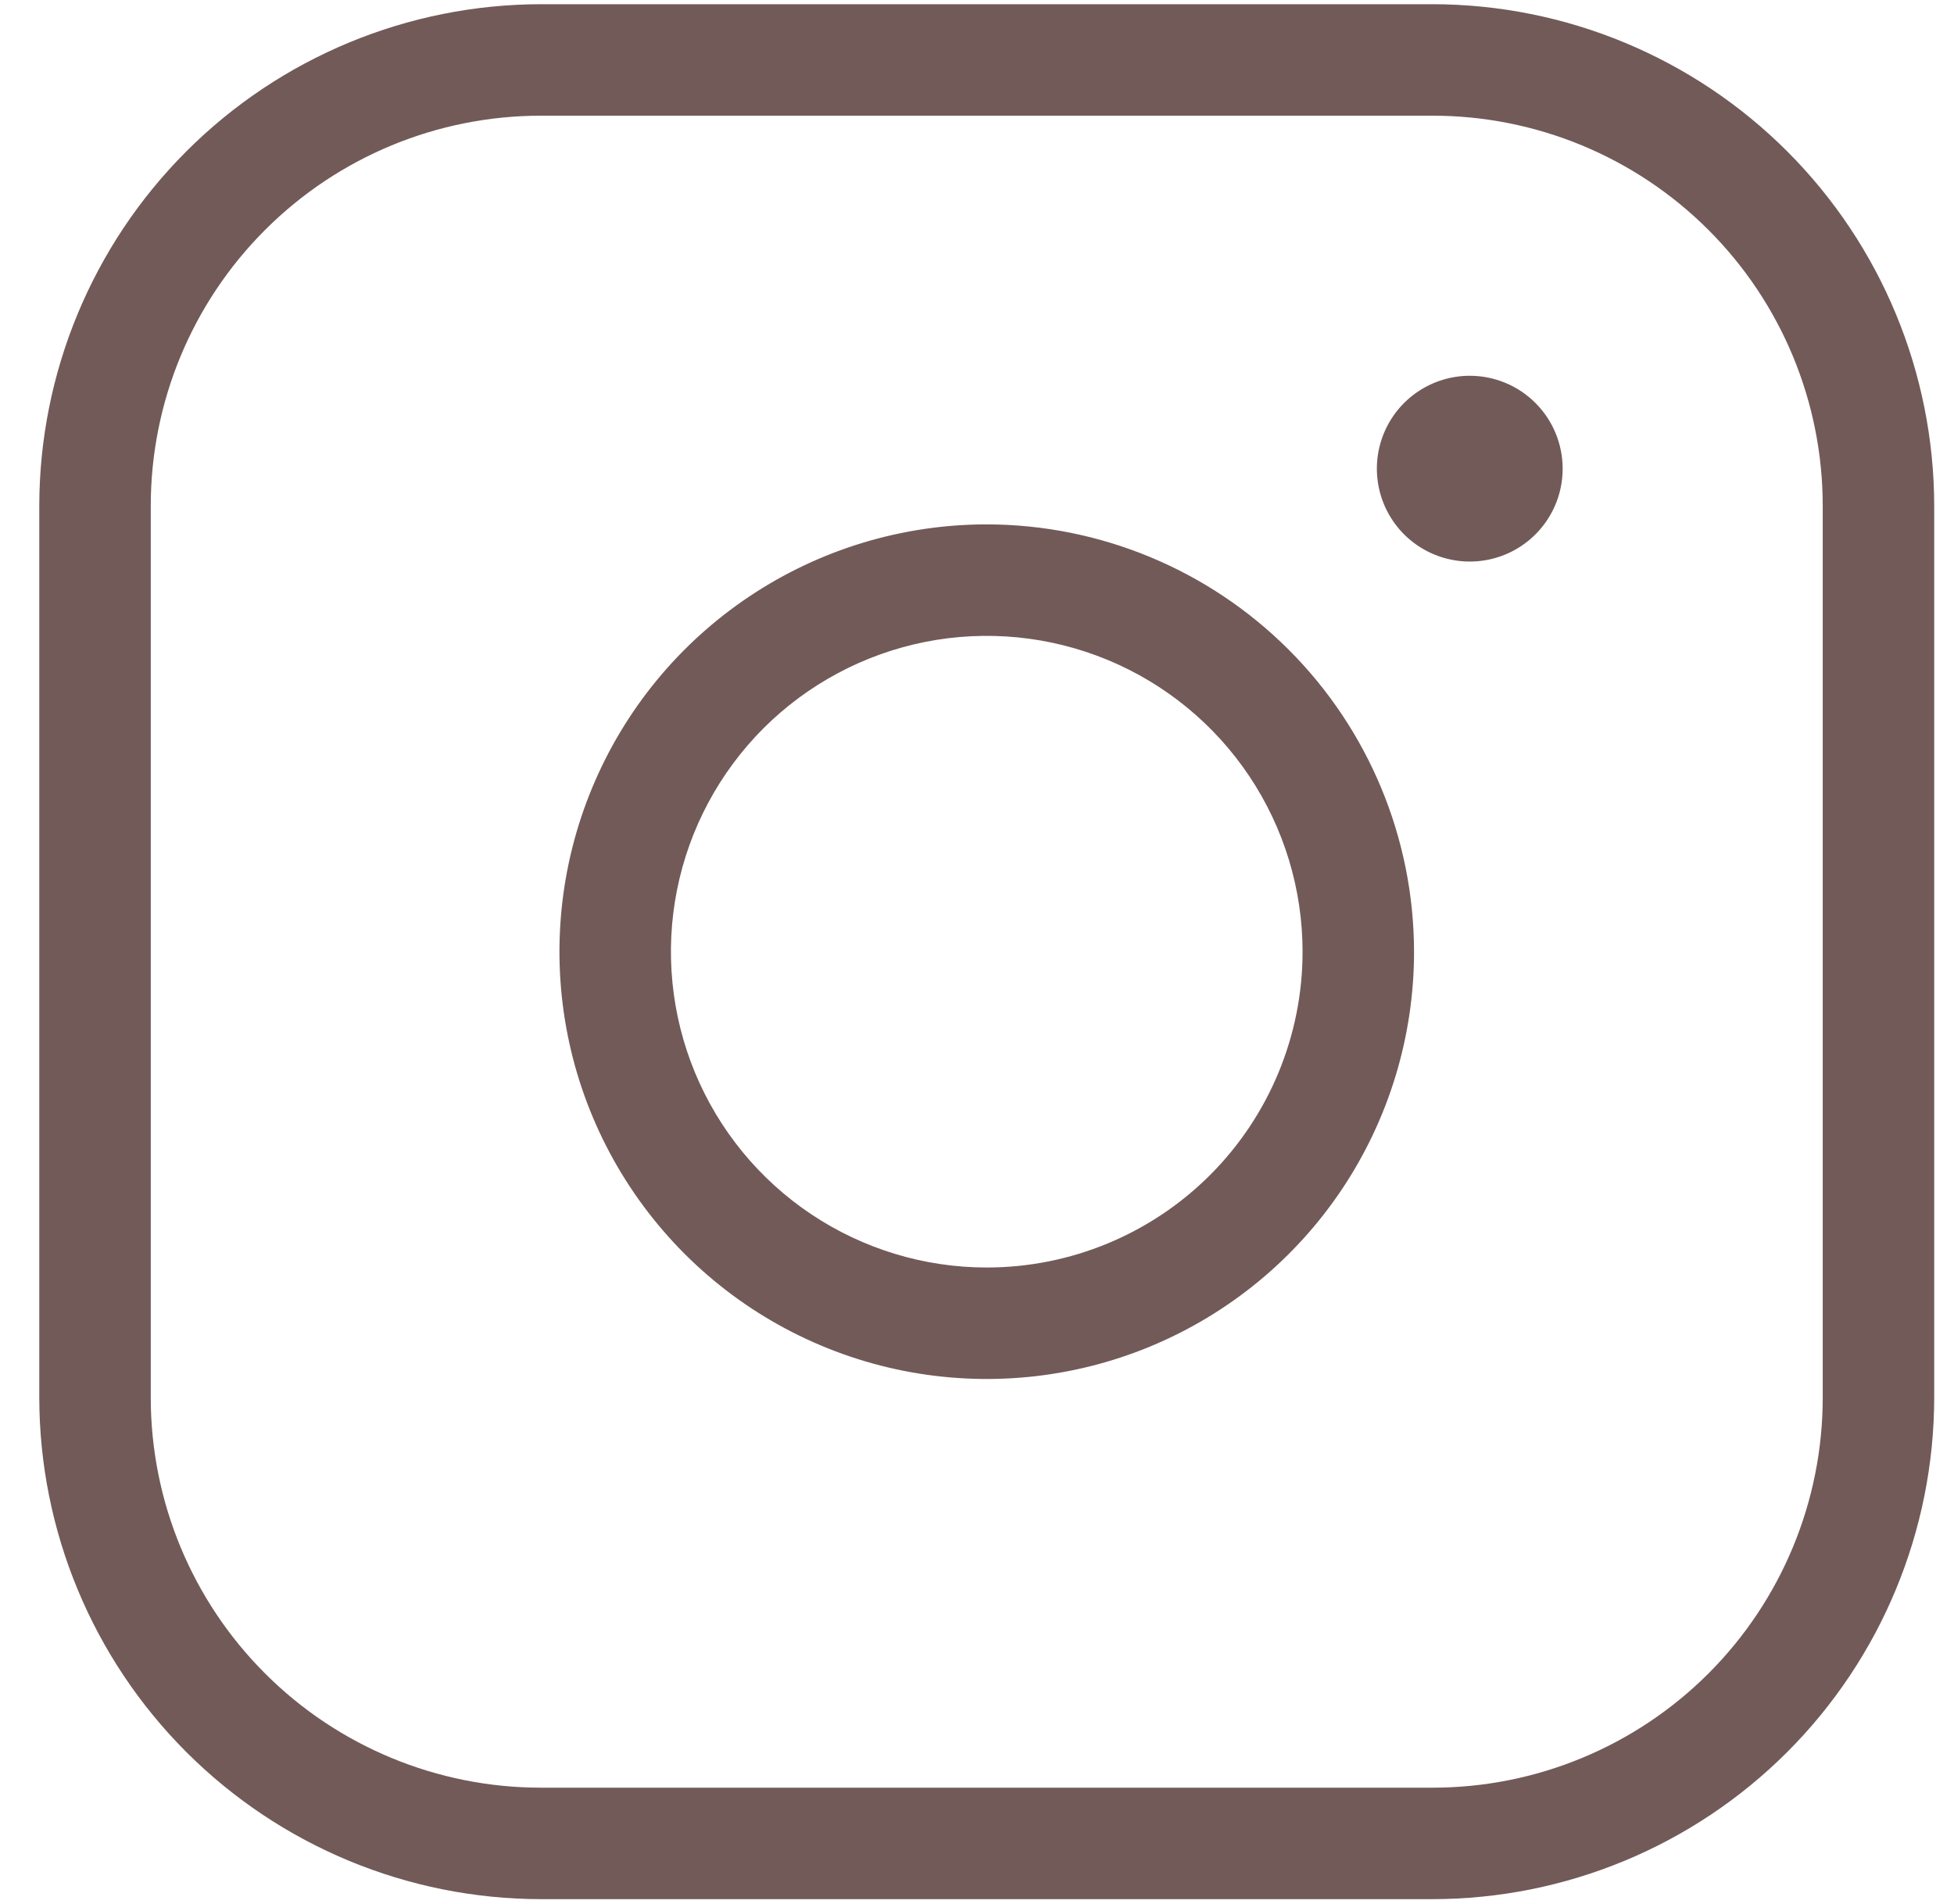 <svg width="39" height="38" viewBox="0 0 39 38" fill="none" xmlns="http://www.w3.org/2000/svg">
<path d="M19.695 10.466C18.008 10.466 16.359 10.967 14.957 11.904C13.554 12.841 12.461 14.173 11.816 15.731C11.17 17.289 11.001 19.004 11.33 20.659C11.659 22.313 12.472 23.832 13.664 25.025C14.857 26.218 16.377 27.03 18.031 27.359C19.685 27.688 21.4 27.519 22.958 26.874C24.517 26.228 25.849 25.135 26.786 23.733C27.723 22.33 28.223 20.681 28.223 18.995C28.22 16.734 27.32 14.566 25.722 12.968C24.123 11.369 21.956 10.469 19.695 10.466ZM19.695 25.298C18.448 25.298 17.229 24.928 16.193 24.236C15.156 23.543 14.348 22.559 13.871 21.407C13.394 20.255 13.269 18.988 13.512 17.765C13.755 16.542 14.356 15.419 15.237 14.537C16.119 13.656 17.242 13.056 18.465 12.812C19.688 12.569 20.955 12.694 22.107 13.171C23.259 13.648 24.243 14.456 24.936 15.493C25.628 16.529 25.998 17.748 25.998 18.995C25.998 20.666 25.334 22.27 24.152 23.452C22.97 24.634 21.366 25.298 19.695 25.298ZM28.594 0.084H10.796C8.141 0.087 5.597 1.143 3.72 3.02C1.843 4.897 0.787 7.441 0.784 10.096V27.894C0.787 30.548 1.843 33.093 3.72 34.97C5.597 36.846 8.141 37.902 10.796 37.905H28.594C31.248 37.902 33.793 36.846 35.67 34.97C37.547 33.093 38.602 30.548 38.605 27.894V10.096C38.602 7.441 37.547 4.897 35.67 3.02C33.793 1.143 31.248 0.087 28.594 0.084ZM36.38 27.894C36.38 29.959 35.56 31.939 34.1 33.4C32.639 34.86 30.659 35.68 28.594 35.68H10.796C8.73 35.68 6.75 34.86 5.29 33.4C3.829 31.939 3.009 29.959 3.009 27.894V10.096C3.009 8.031 3.829 6.05 5.29 4.59C6.75 3.129 8.73 2.309 10.796 2.309H28.594C30.659 2.309 32.639 3.129 34.1 4.59C35.56 6.05 36.38 8.031 36.38 10.096V27.894ZM31.189 9.354C31.189 9.721 31.081 10.079 30.877 10.384C30.673 10.689 30.384 10.927 30.045 11.067C29.706 11.207 29.333 11.244 28.974 11.172C28.614 11.101 28.284 10.924 28.024 10.665C27.765 10.406 27.588 10.075 27.517 9.716C27.445 9.356 27.482 8.983 27.622 8.645C27.763 8.306 28 8.016 28.305 7.813C28.61 7.609 28.969 7.5 29.335 7.5C29.827 7.5 30.299 7.695 30.646 8.043C30.994 8.391 31.189 8.862 31.189 9.354Z" fill="#725A58"/>
</svg>
